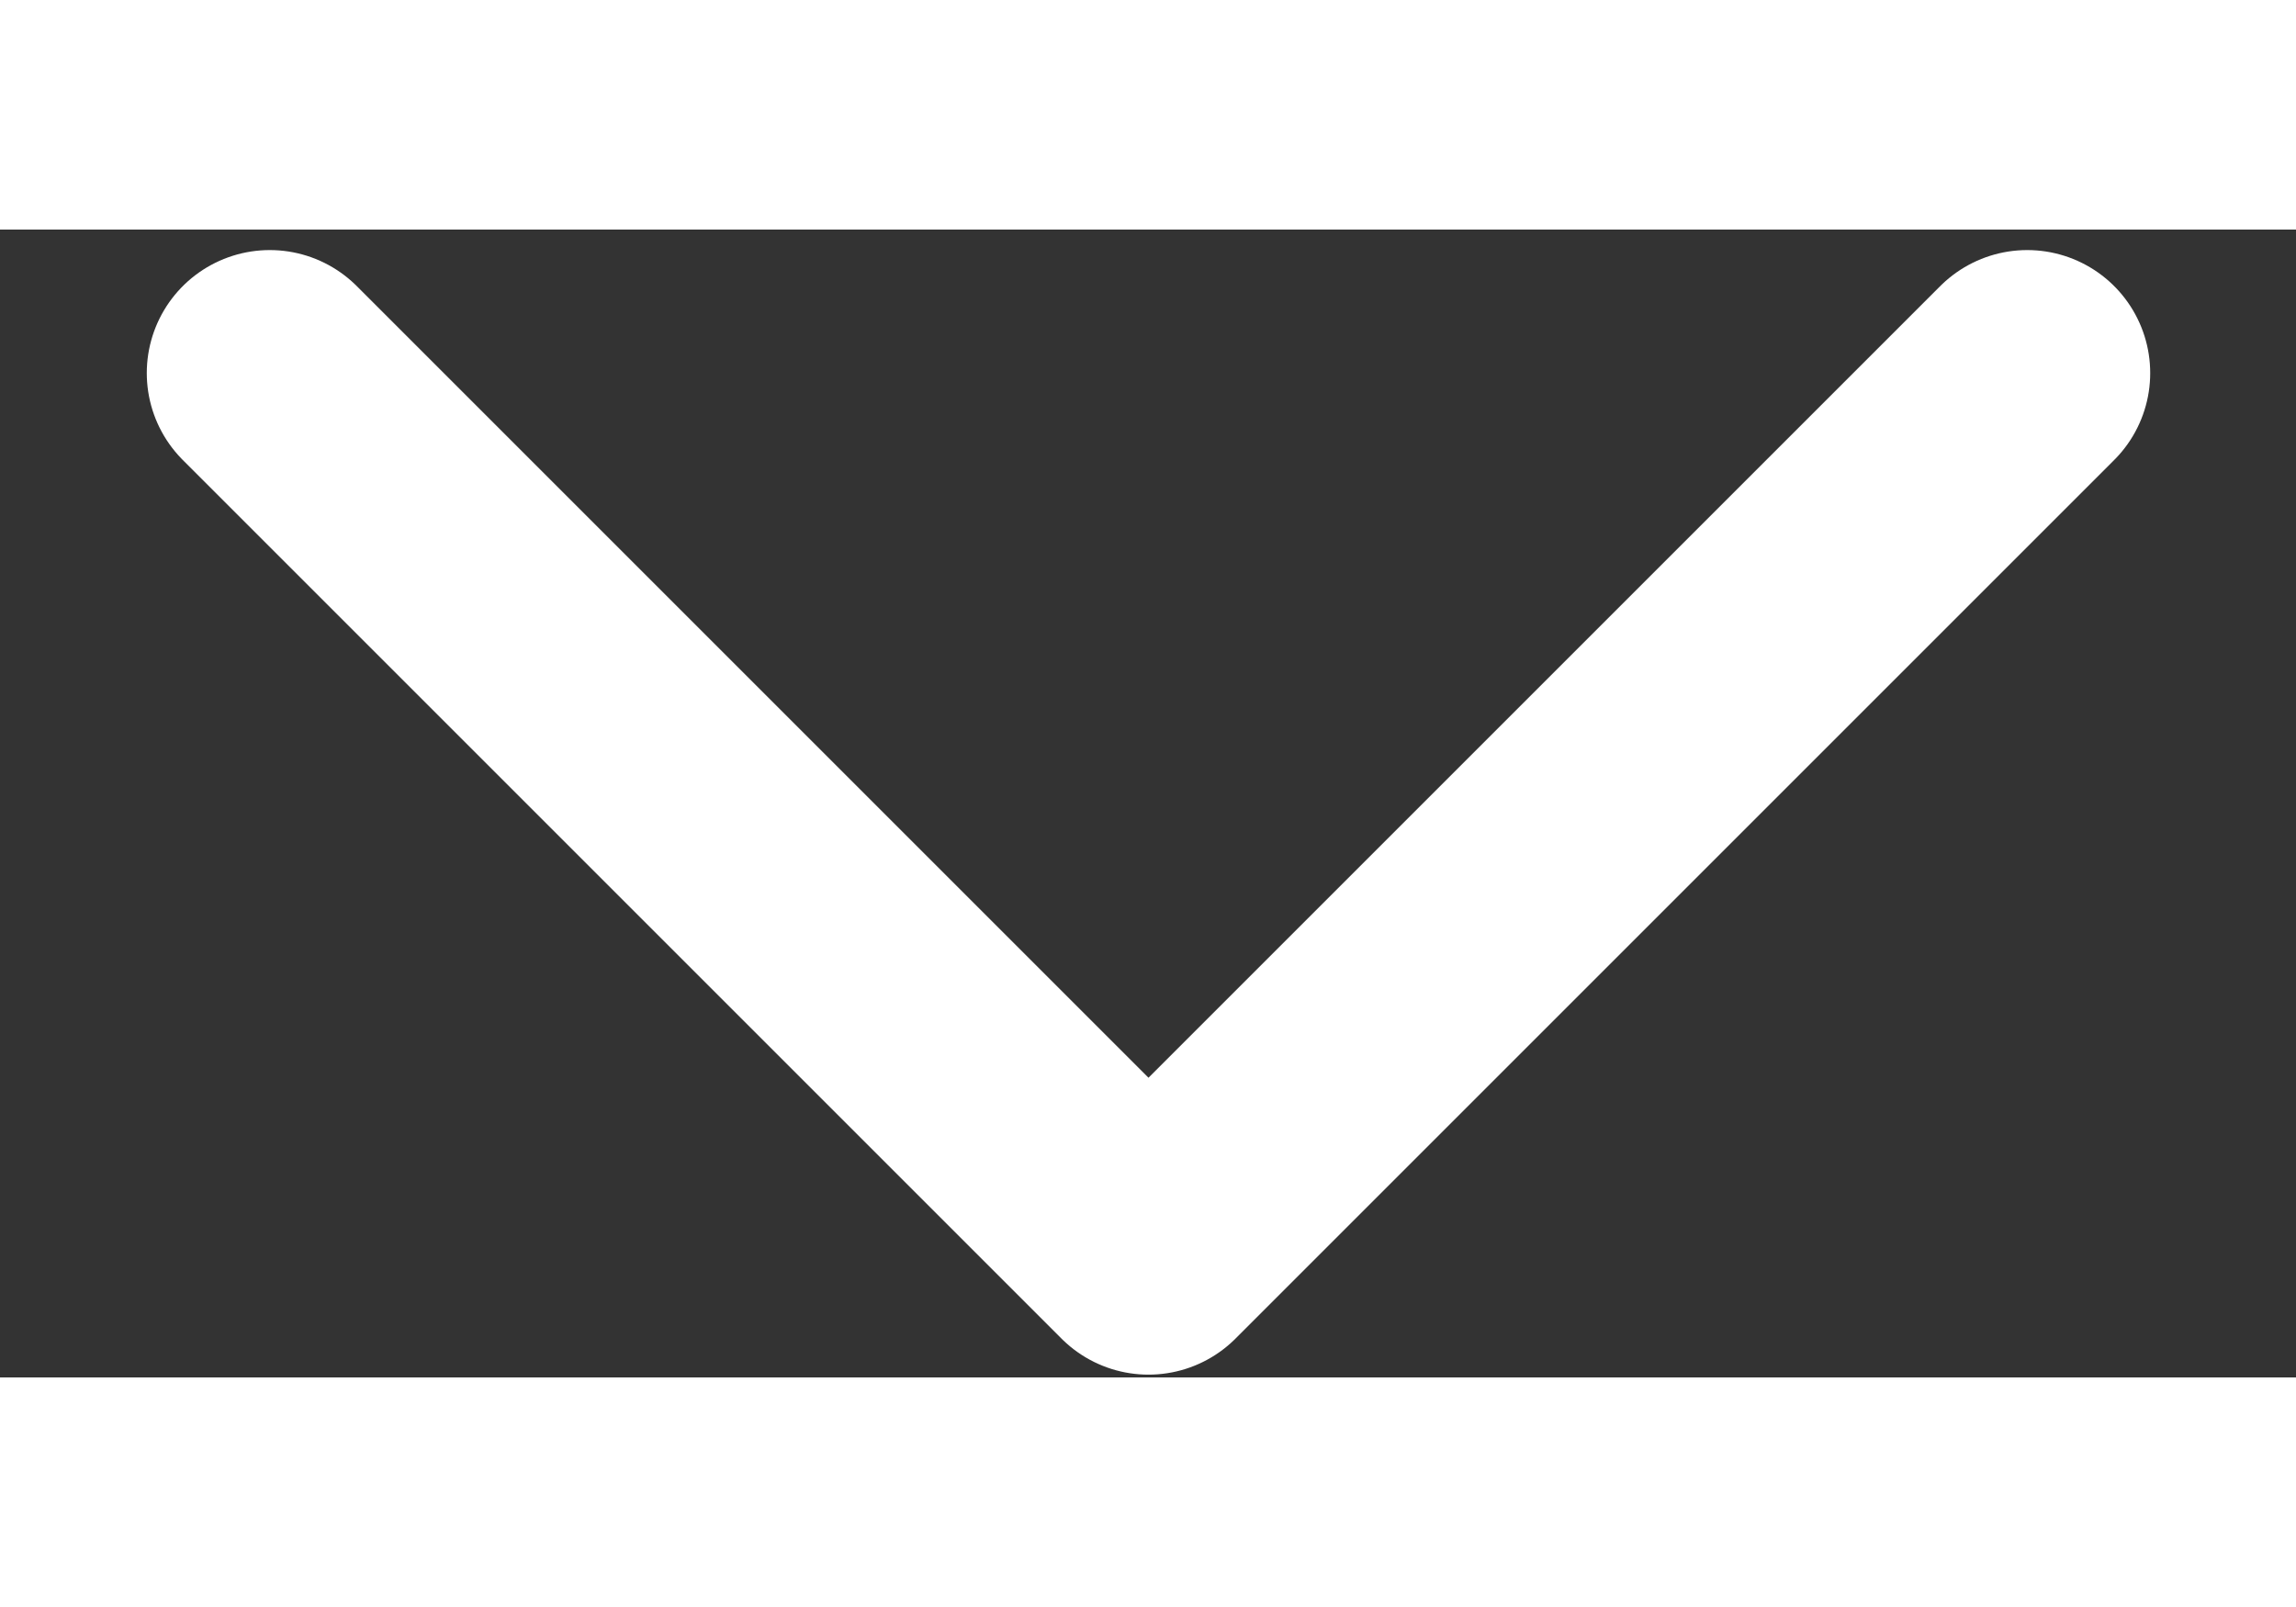 <svg width="10" height="7" viewBox="0 0 14 7" fill="none" xmlns="http://www.w3.org/2000/svg">
<rect x="0" y="0" width="14" height="7" fill="#333333" stroke="none"/>
<path d="M12.361 0.875L7.003 6.233L1.645 0.875" stroke="white" stroke-width="1.5" stroke-miterlimit="10" stroke-linecap="round" stroke-linejoin="round"/>
</svg>
